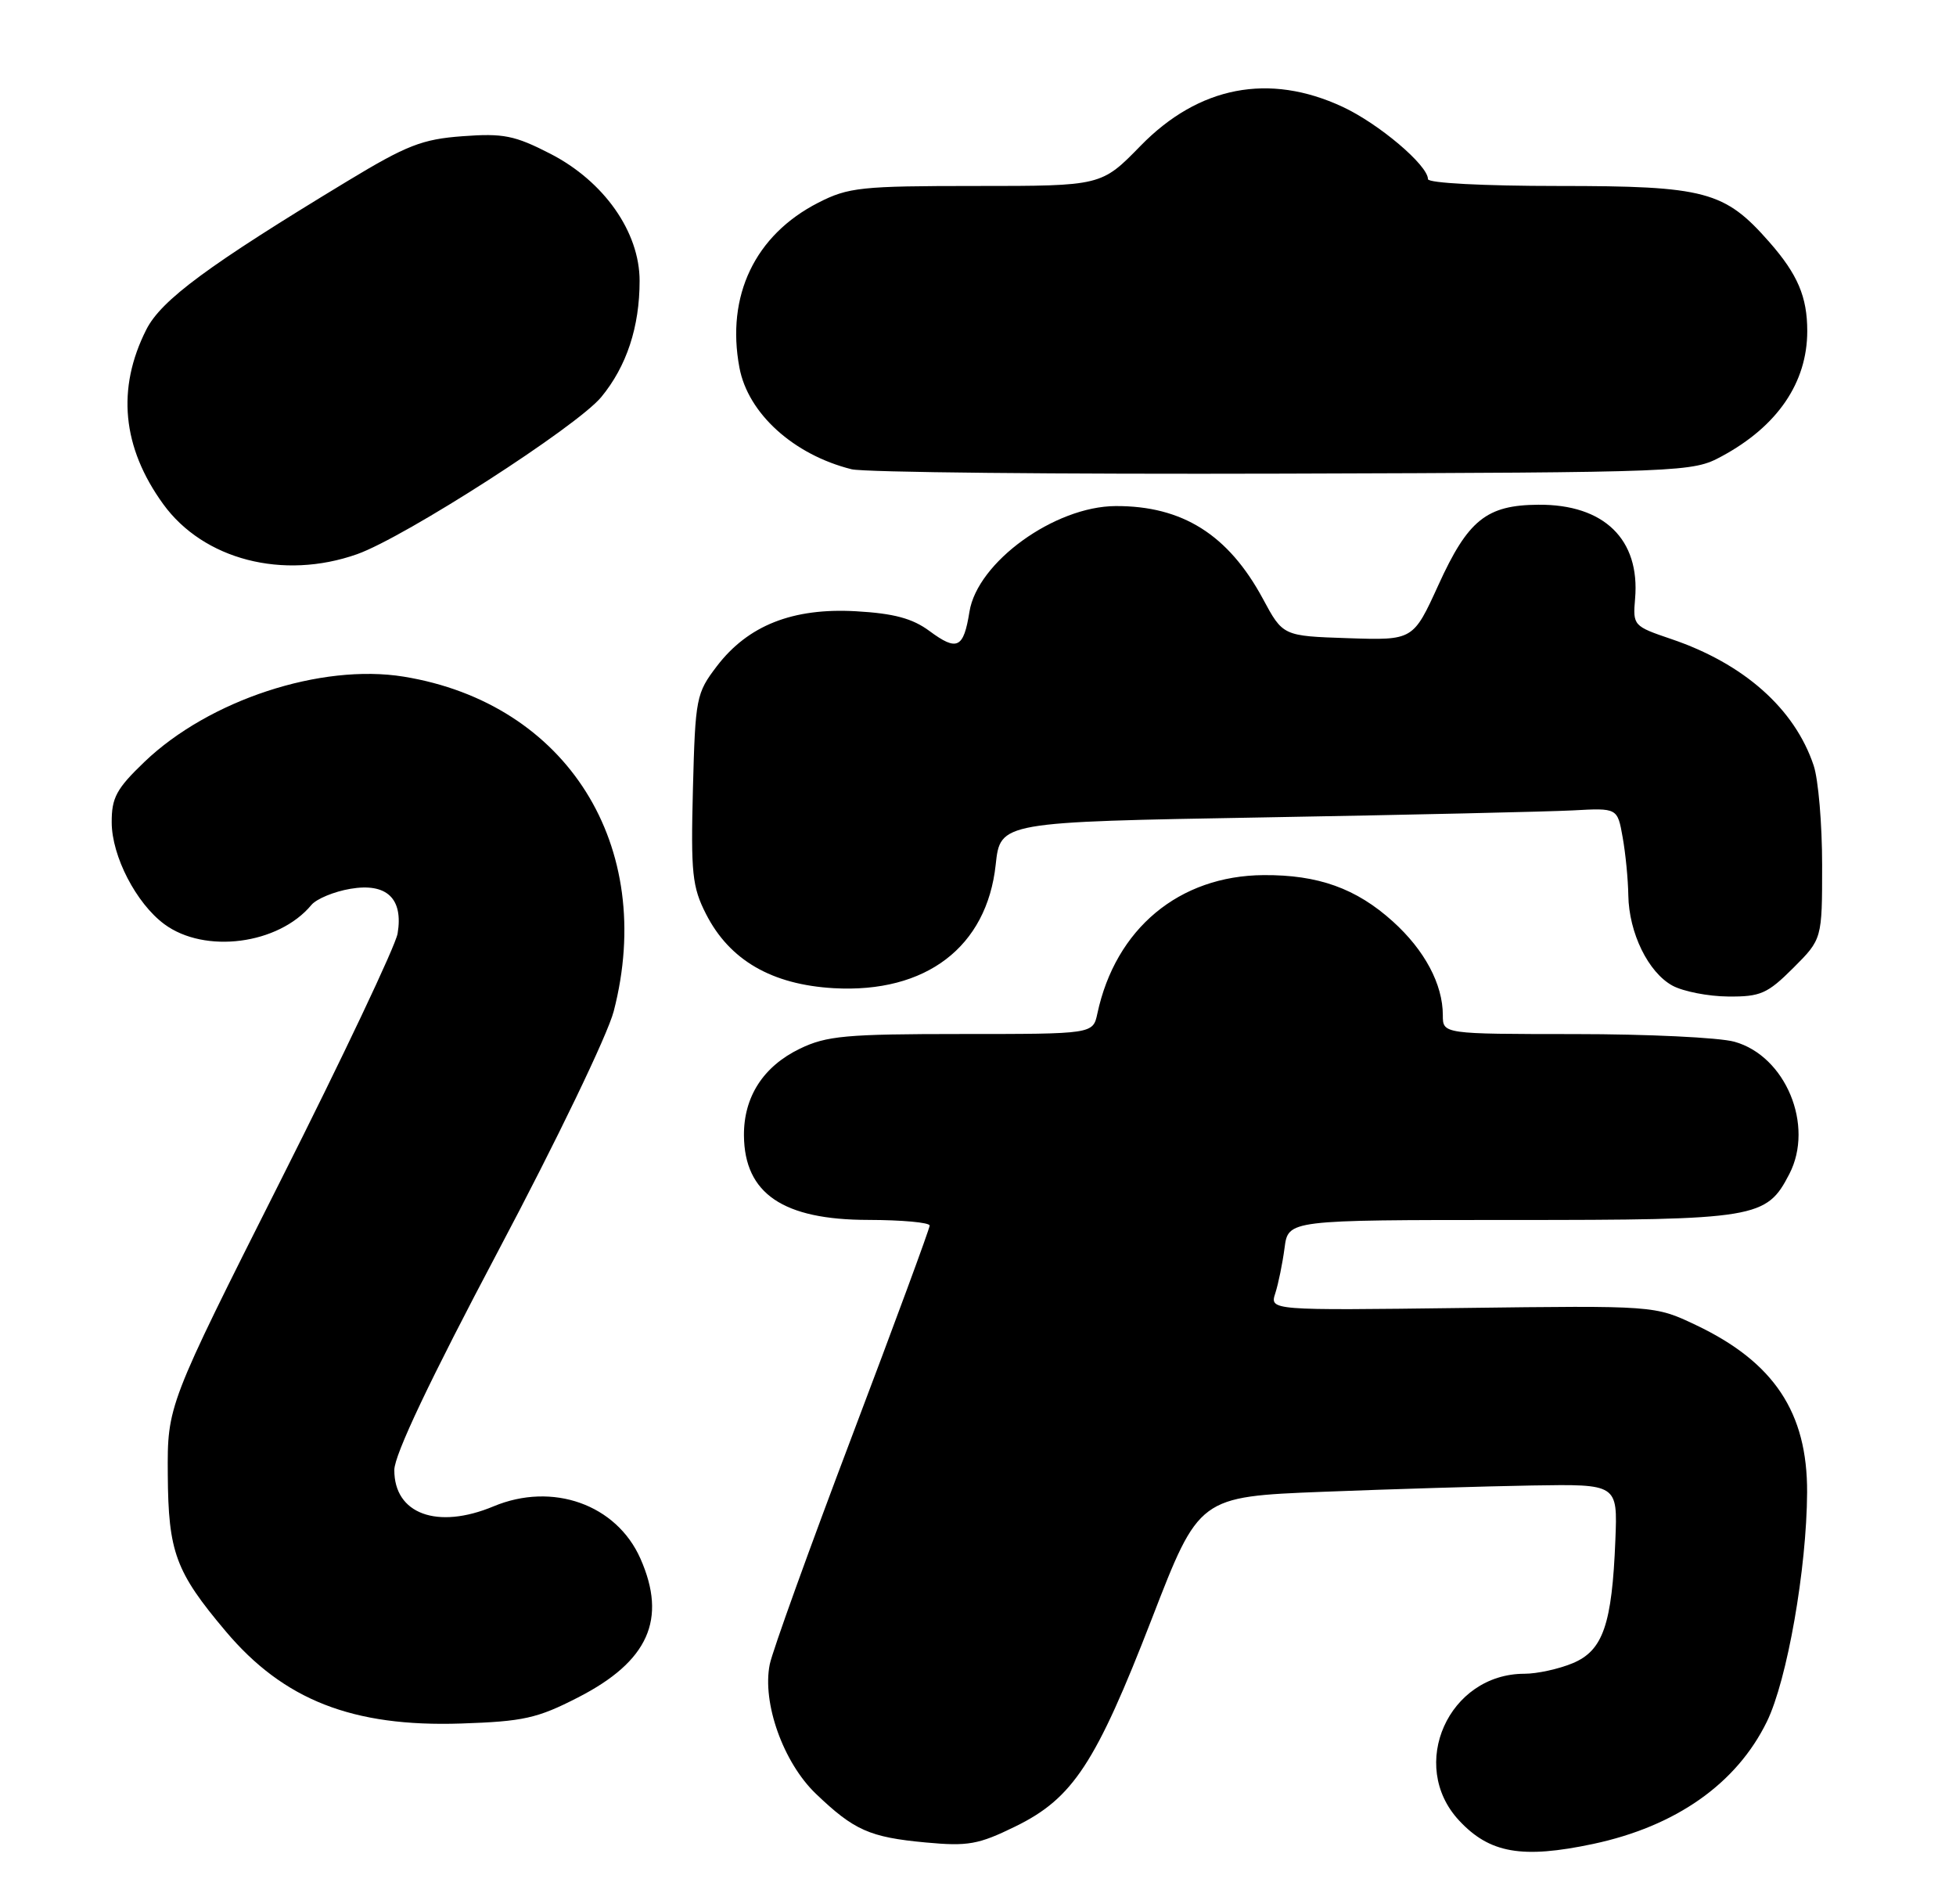 <?xml version="1.0" encoding="UTF-8" standalone="no"?>
<!DOCTYPE svg PUBLIC "-//W3C//DTD SVG 1.1//EN" "http://www.w3.org/Graphics/SVG/1.1/DTD/svg11.dtd" >
<svg xmlns="http://www.w3.org/2000/svg" xmlns:xlink="http://www.w3.org/1999/xlink" version="1.1" viewBox="0 0 263 256">
 <g >
 <path fill="currentColor"
d=" M 214.20 247.88 C 225.35 245.51 233.49 239.78 237.57 231.44 C 240.30 225.86 242.93 210.86 242.98 200.62 C 243.03 189.87 238.52 183.10 228.00 178.11 C 222.50 175.50 222.50 175.50 196.61 175.83 C 170.72 176.16 170.72 176.16 171.48 173.83 C 171.89 172.55 172.45 169.81 172.72 167.75 C 173.21 164.00 173.21 164.00 203.15 164.00 C 236.23 164.00 237.51 163.79 240.59 157.82 C 243.97 151.29 240.09 141.95 233.21 140.04 C 231.17 139.47 221.51 139.01 211.75 139.01 C 194.00 139.00 194.00 139.00 194.00 136.47 C 194.00 132.31 191.55 127.72 187.28 123.87 C 182.35 119.42 177.24 117.59 169.90 117.64 C 158.54 117.72 149.99 124.84 147.55 136.25 C 146.96 139.00 146.96 139.00 129.30 139.00 C 113.74 139.00 111.14 139.24 107.54 140.98 C 102.62 143.36 99.99 147.46 100.03 152.65 C 100.10 160.46 105.29 163.98 116.75 163.99 C 121.29 164.00 125.00 164.34 125.00 164.75 C 125.00 165.16 120.31 177.87 114.58 193.00 C 108.85 208.12 103.86 221.96 103.50 223.73 C 102.45 228.91 105.32 236.94 109.71 241.14 C 114.84 246.05 116.93 246.98 124.46 247.68 C 130.16 248.21 131.56 247.96 136.52 245.53 C 144.26 241.75 147.33 237.07 154.88 217.59 C 161.22 201.20 161.22 201.20 177.86 200.54 C 187.01 200.18 199.68 199.80 206.00 199.69 C 217.50 199.50 217.50 199.50 217.20 207.00 C 216.75 218.38 215.54 221.88 211.47 223.58 C 209.60 224.36 206.68 225.00 204.98 225.00 C 194.77 225.00 189.28 237.29 196.17 244.71 C 200.28 249.14 204.65 249.90 214.20 247.88 Z  M 77.73 228.18 C 87.18 223.34 89.72 217.68 86.11 209.52 C 82.89 202.24 74.29 199.18 66.35 202.50 C 58.80 205.65 52.99 203.52 53.02 197.60 C 53.03 195.56 57.83 185.45 67.03 168.08 C 74.85 153.33 81.69 139.13 82.52 135.94 C 88.28 113.71 76.24 94.54 54.28 90.96 C 43.17 89.16 28.10 94.11 19.43 102.41 C 15.65 106.03 15.00 107.24 15.02 110.58 C 15.04 115.10 18.31 121.43 22.09 124.23 C 27.53 128.26 37.46 126.97 41.87 121.65 C 42.56 120.83 44.92 119.85 47.12 119.48 C 52.01 118.65 54.25 120.79 53.46 125.50 C 53.18 127.15 46.10 142.10 37.72 158.72 C 22.50 188.94 22.50 188.94 22.56 198.22 C 22.63 208.65 23.60 211.29 30.34 219.28 C 38.14 228.54 47.41 232.17 62.00 231.69 C 70.37 231.41 72.24 231.00 77.73 228.18 Z  M 241.12 130.12 C 245.00 126.24 245.00 126.24 245.00 116.27 C 245.00 110.78 244.49 104.77 243.86 102.90 C 241.31 95.27 234.48 89.21 224.70 85.90 C 219.63 84.18 219.54 84.09 219.85 80.49 C 220.54 72.51 215.68 67.78 206.84 67.85 C 199.87 67.90 197.39 69.89 193.41 78.63 C 190.01 86.08 190.01 86.08 181.26 85.79 C 172.50 85.50 172.50 85.50 169.81 80.50 C 165.16 71.88 158.98 67.99 150.00 68.03 C 141.80 68.07 131.41 75.58 130.35 82.24 C 129.56 87.16 128.70 87.58 124.98 84.83 C 122.69 83.13 120.19 82.46 115.09 82.17 C 106.59 81.69 100.58 84.07 96.39 89.55 C 93.61 93.20 93.49 93.80 93.17 106.06 C 92.88 117.39 93.07 119.23 94.94 122.89 C 98.10 129.08 103.77 132.36 112.10 132.84 C 124.51 133.54 132.69 127.30 133.88 116.23 C 134.50 110.50 134.50 110.50 170.00 109.88 C 189.53 109.54 208.20 109.11 211.49 108.94 C 217.48 108.61 217.48 108.61 218.18 112.56 C 218.57 114.73 218.91 118.23 218.94 120.35 C 219.02 125.41 221.62 130.72 224.88 132.50 C 226.32 133.28 229.69 133.94 232.37 133.96 C 236.71 134.00 237.65 133.58 241.12 130.12 Z  M 48.01 74.50 C 54.43 72.23 77.58 57.34 80.85 53.37 C 84.26 49.23 86.00 43.95 86.00 37.75 C 86.00 31.19 81.22 24.38 74.00 20.67 C 69.21 18.21 67.68 17.90 62.21 18.31 C 56.76 18.71 54.69 19.52 46.71 24.35 C 27.99 35.68 21.68 40.33 19.67 44.31 C 15.66 52.24 16.42 60.14 21.94 67.76 C 27.36 75.24 38.06 78.01 48.01 74.50 Z  M 231.50 61.34 C 239.00 57.30 243.00 51.43 243.00 44.50 C 243.00 39.90 241.71 36.88 237.91 32.55 C 231.88 25.68 229.32 25.00 209.54 25.00 C 199.49 25.00 192.00 24.61 192.00 24.08 C 192.00 22.22 185.40 16.63 180.52 14.36 C 170.64 9.76 161.19 11.58 153.36 19.60 C 148.09 25.00 148.09 25.00 131.26 25.00 C 115.77 25.00 114.07 25.18 110.02 27.25 C 101.51 31.60 97.61 39.76 99.42 49.41 C 100.57 55.58 106.70 61.13 114.50 63.08 C 116.15 63.50 142.25 63.76 172.50 63.67 C 226.78 63.50 227.55 63.47 231.50 61.34 Z "/>
</g>
</svg>